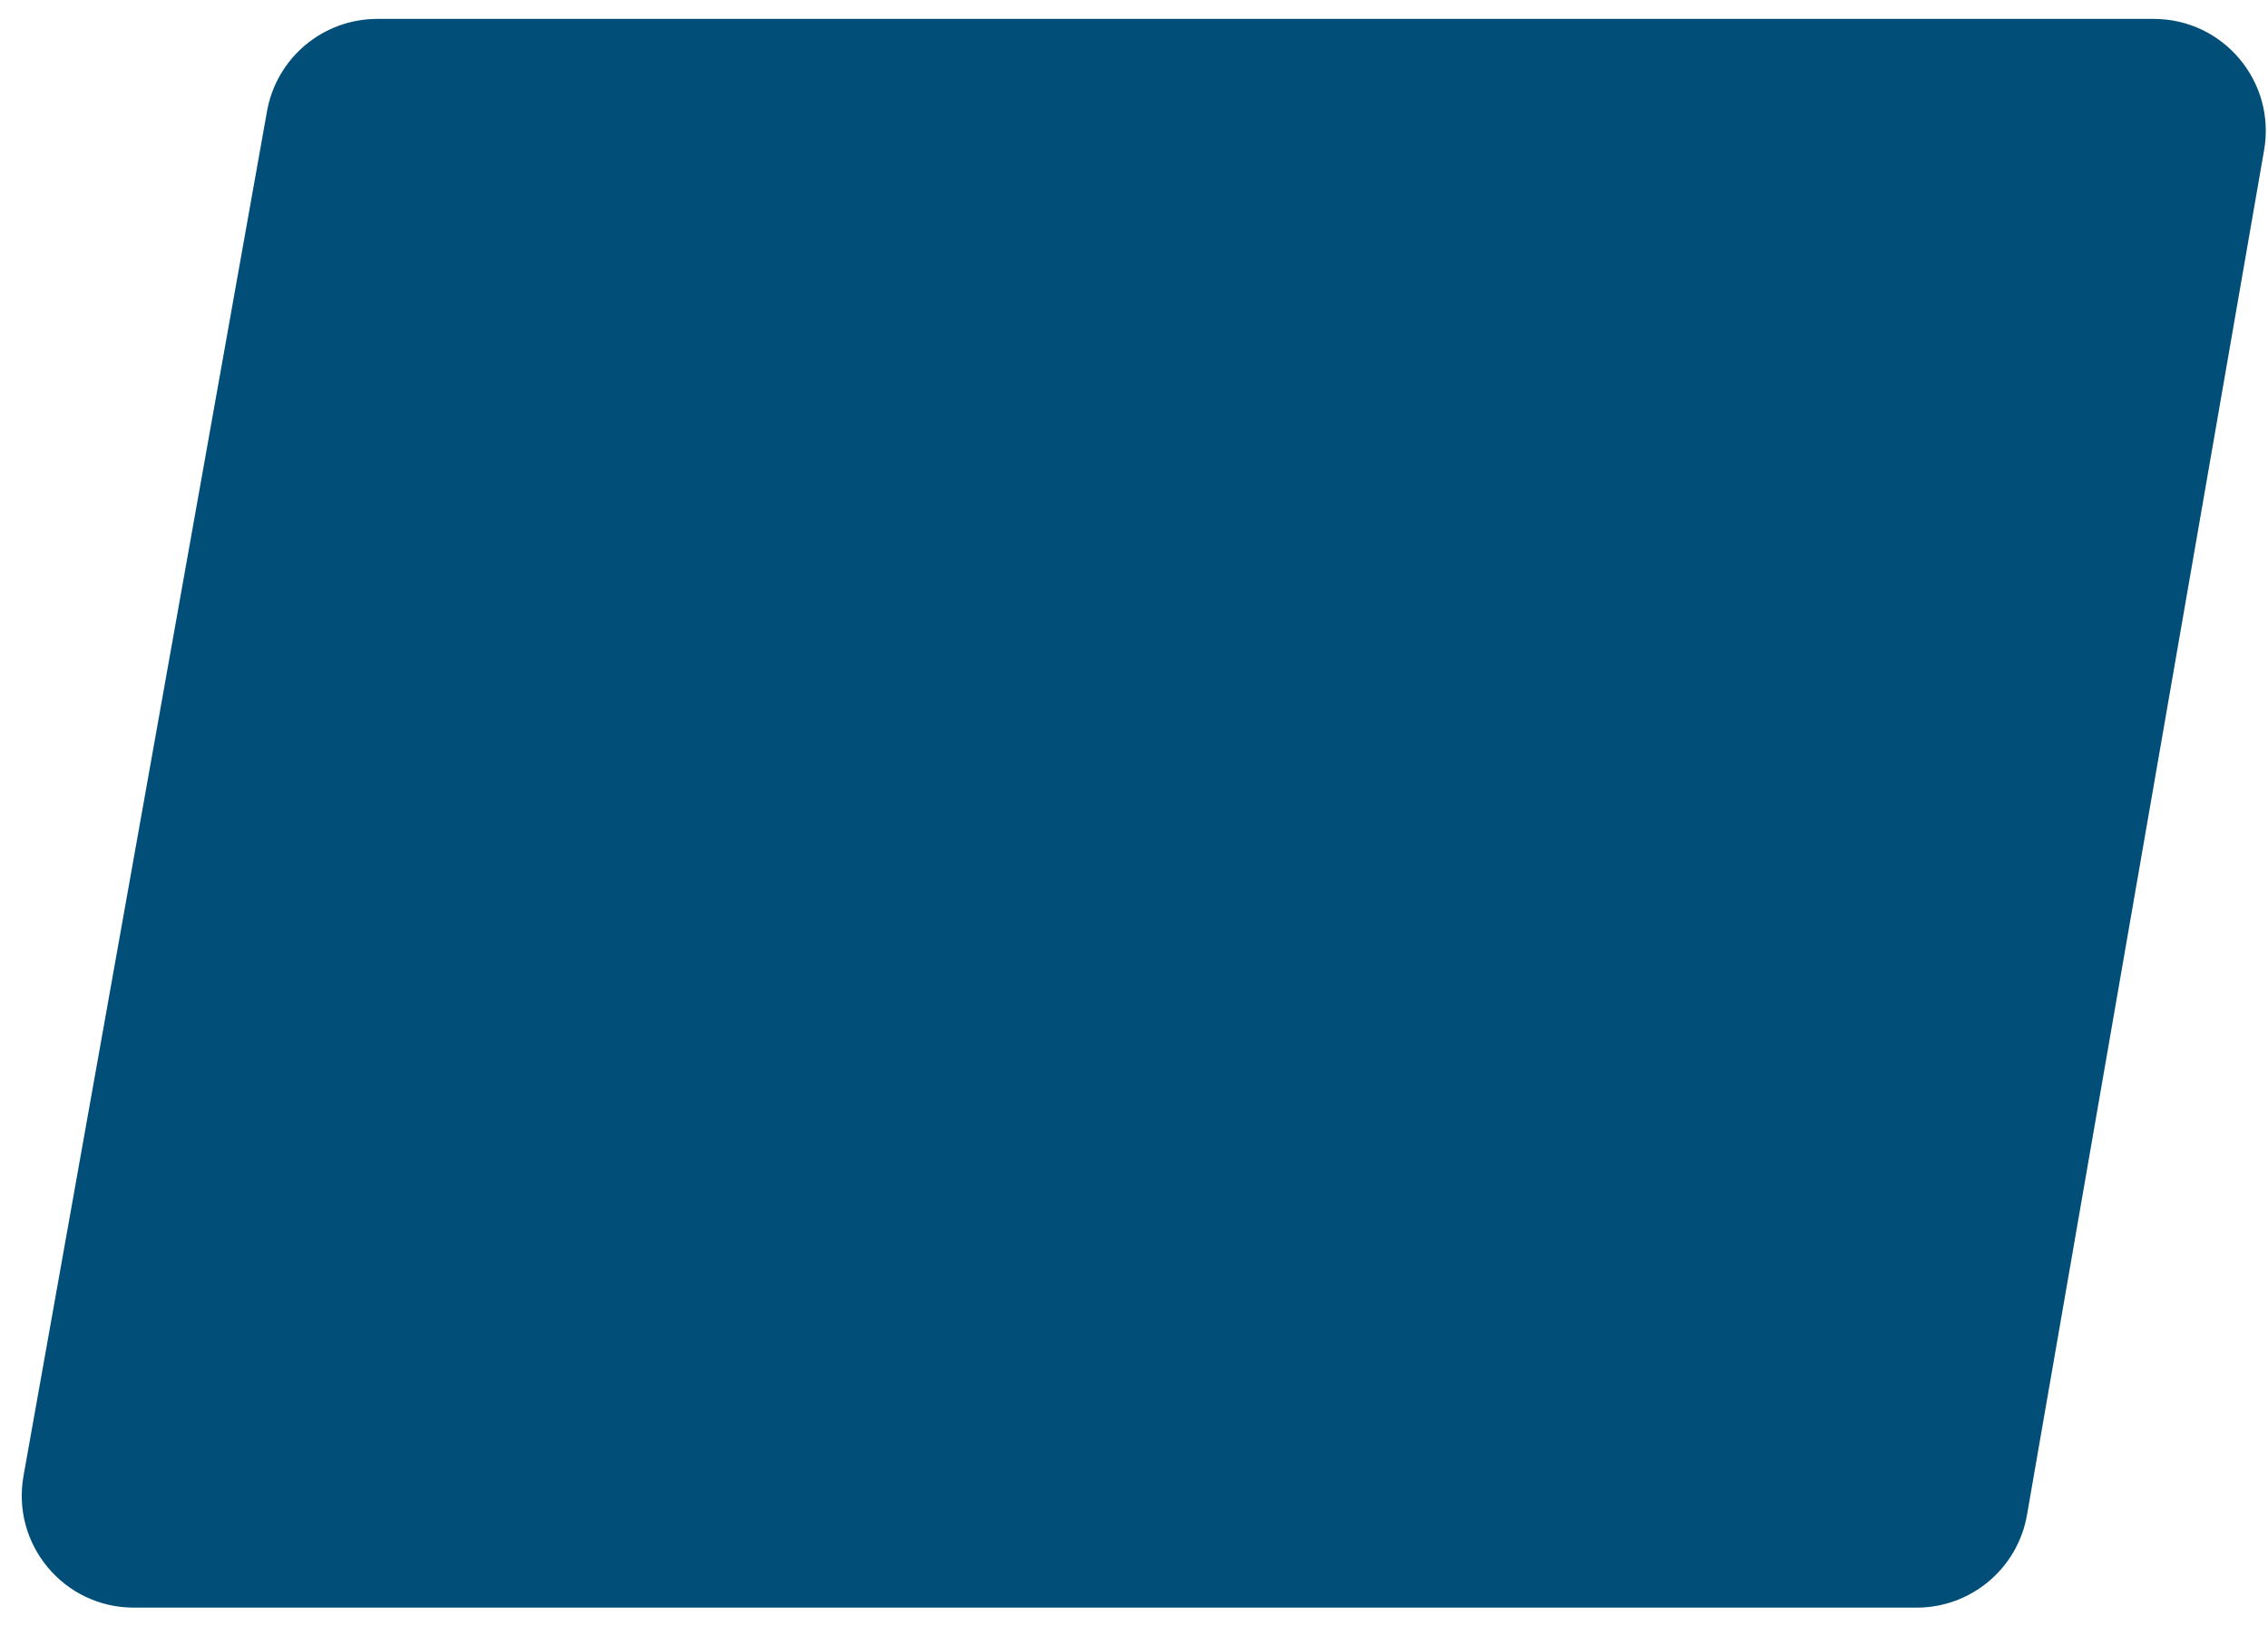 <svg width="60" height="43" viewBox="0 0 60 43" fill="none" xmlns="http://www.w3.org/2000/svg">
<path d="M7.064 2.942C7.316 1.529 8.545 0.5 9.981 0.5H56.978C58.817 0.5 60.212 2.158 59.897 3.97L53.625 40.066C53.379 41.486 52.147 42.522 50.706 42.522H3.539C1.694 42.522 0.298 40.854 0.622 39.038L7.064 2.942Z" fill="#014F79"/>
</svg>
